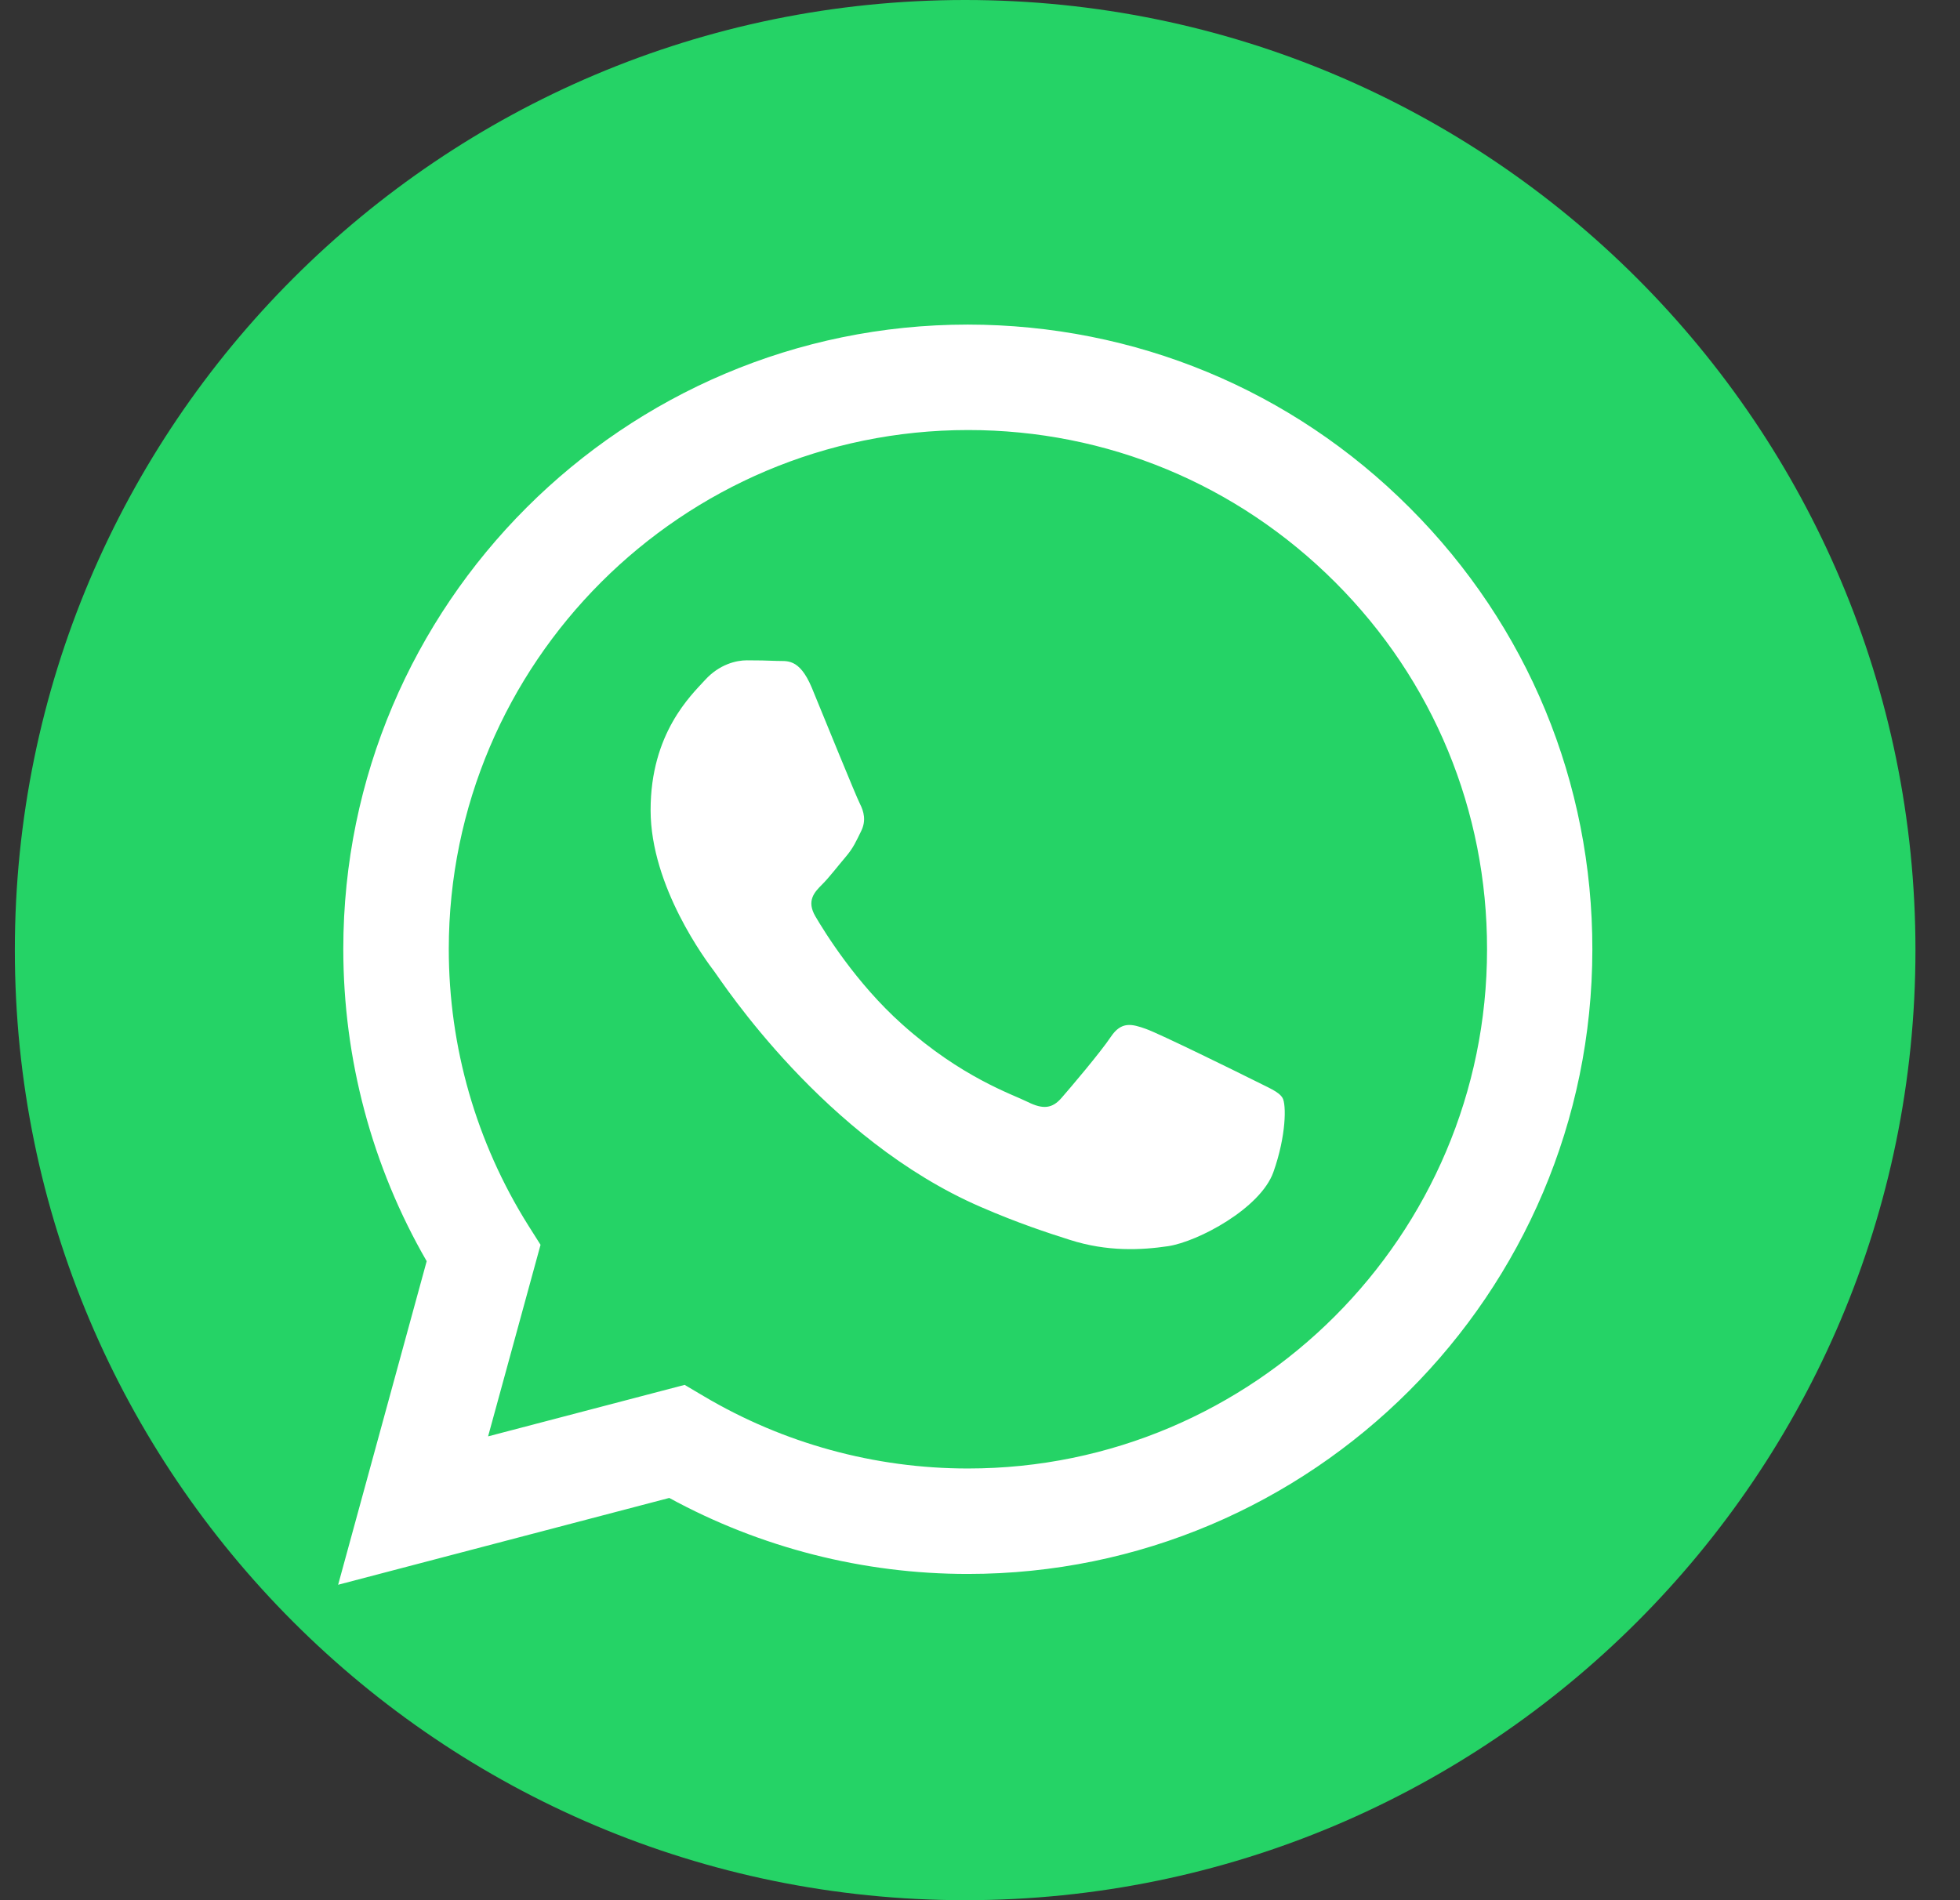 <svg width="33" height="32" viewBox="0 0 33 32" fill="none" xmlns="http://www.w3.org/2000/svg">
<rect x="0" y="0" width="33" height="32" fill="#333333" stroke="none"/>
<path d="M16.25 32C7.415 32 0.25 24.835 0.25 16C0.25 7.165 7.415 0 16.25 0C25.085 0 32.25 7.165 32.25 16C32.25 24.835 25.085 32 16.25 32Z" fill="#25D366"/>
<path fill-rule="evenodd" clip-rule="evenodd" d="M23.735 8.551C21.751 6.563 19.108 5.469 16.295 5.466C10.5 5.466 5.78 10.183 5.78 15.981C5.78 17.834 6.263 19.645 7.184 21.239L5.693 26.688L11.268 25.226C12.804 26.064 14.532 26.506 16.292 26.506H16.295C22.09 26.506 26.807 21.789 26.81 15.991C26.813 13.181 25.722 10.538 23.735 8.551ZM16.298 24.73H16.295C14.727 24.73 13.188 24.307 11.847 23.511L11.527 23.322L8.218 24.189L9.101 20.963L8.893 20.634C8.02 19.242 7.556 17.635 7.556 15.981C7.559 11.162 11.479 7.242 16.301 7.242C18.637 7.242 20.829 8.154 22.48 9.805C24.132 11.456 25.04 13.655 25.037 15.987C25.037 20.81 21.114 24.73 16.298 24.73ZM21.092 18.183C20.829 18.051 19.536 17.415 19.296 17.328C19.056 17.242 18.88 17.197 18.704 17.459C18.528 17.722 18.026 18.314 17.872 18.49C17.719 18.666 17.565 18.688 17.303 18.557C17.04 18.426 16.192 18.147 15.191 17.251C14.41 16.554 13.882 15.693 13.728 15.431C13.575 15.168 13.712 15.024 13.844 14.893C13.962 14.775 14.106 14.586 14.237 14.432C14.368 14.279 14.413 14.17 14.5 13.994C14.586 13.818 14.544 13.664 14.477 13.533C14.41 13.402 13.885 12.109 13.668 11.581C13.453 11.069 13.239 11.139 13.076 11.13C12.922 11.123 12.746 11.12 12.573 11.12C12.397 11.12 12.112 11.187 11.872 11.45C11.632 11.712 10.954 12.349 10.954 13.642C10.954 14.935 11.895 16.186 12.026 16.359C12.157 16.535 13.879 19.187 16.516 20.327C17.143 20.599 17.632 20.759 18.013 20.88C18.644 21.082 19.216 21.053 19.668 20.986C20.173 20.909 21.223 20.349 21.44 19.738C21.658 19.123 21.658 18.599 21.594 18.49C21.53 18.381 21.354 18.317 21.092 18.183Z" fill="white"/>
</svg>

